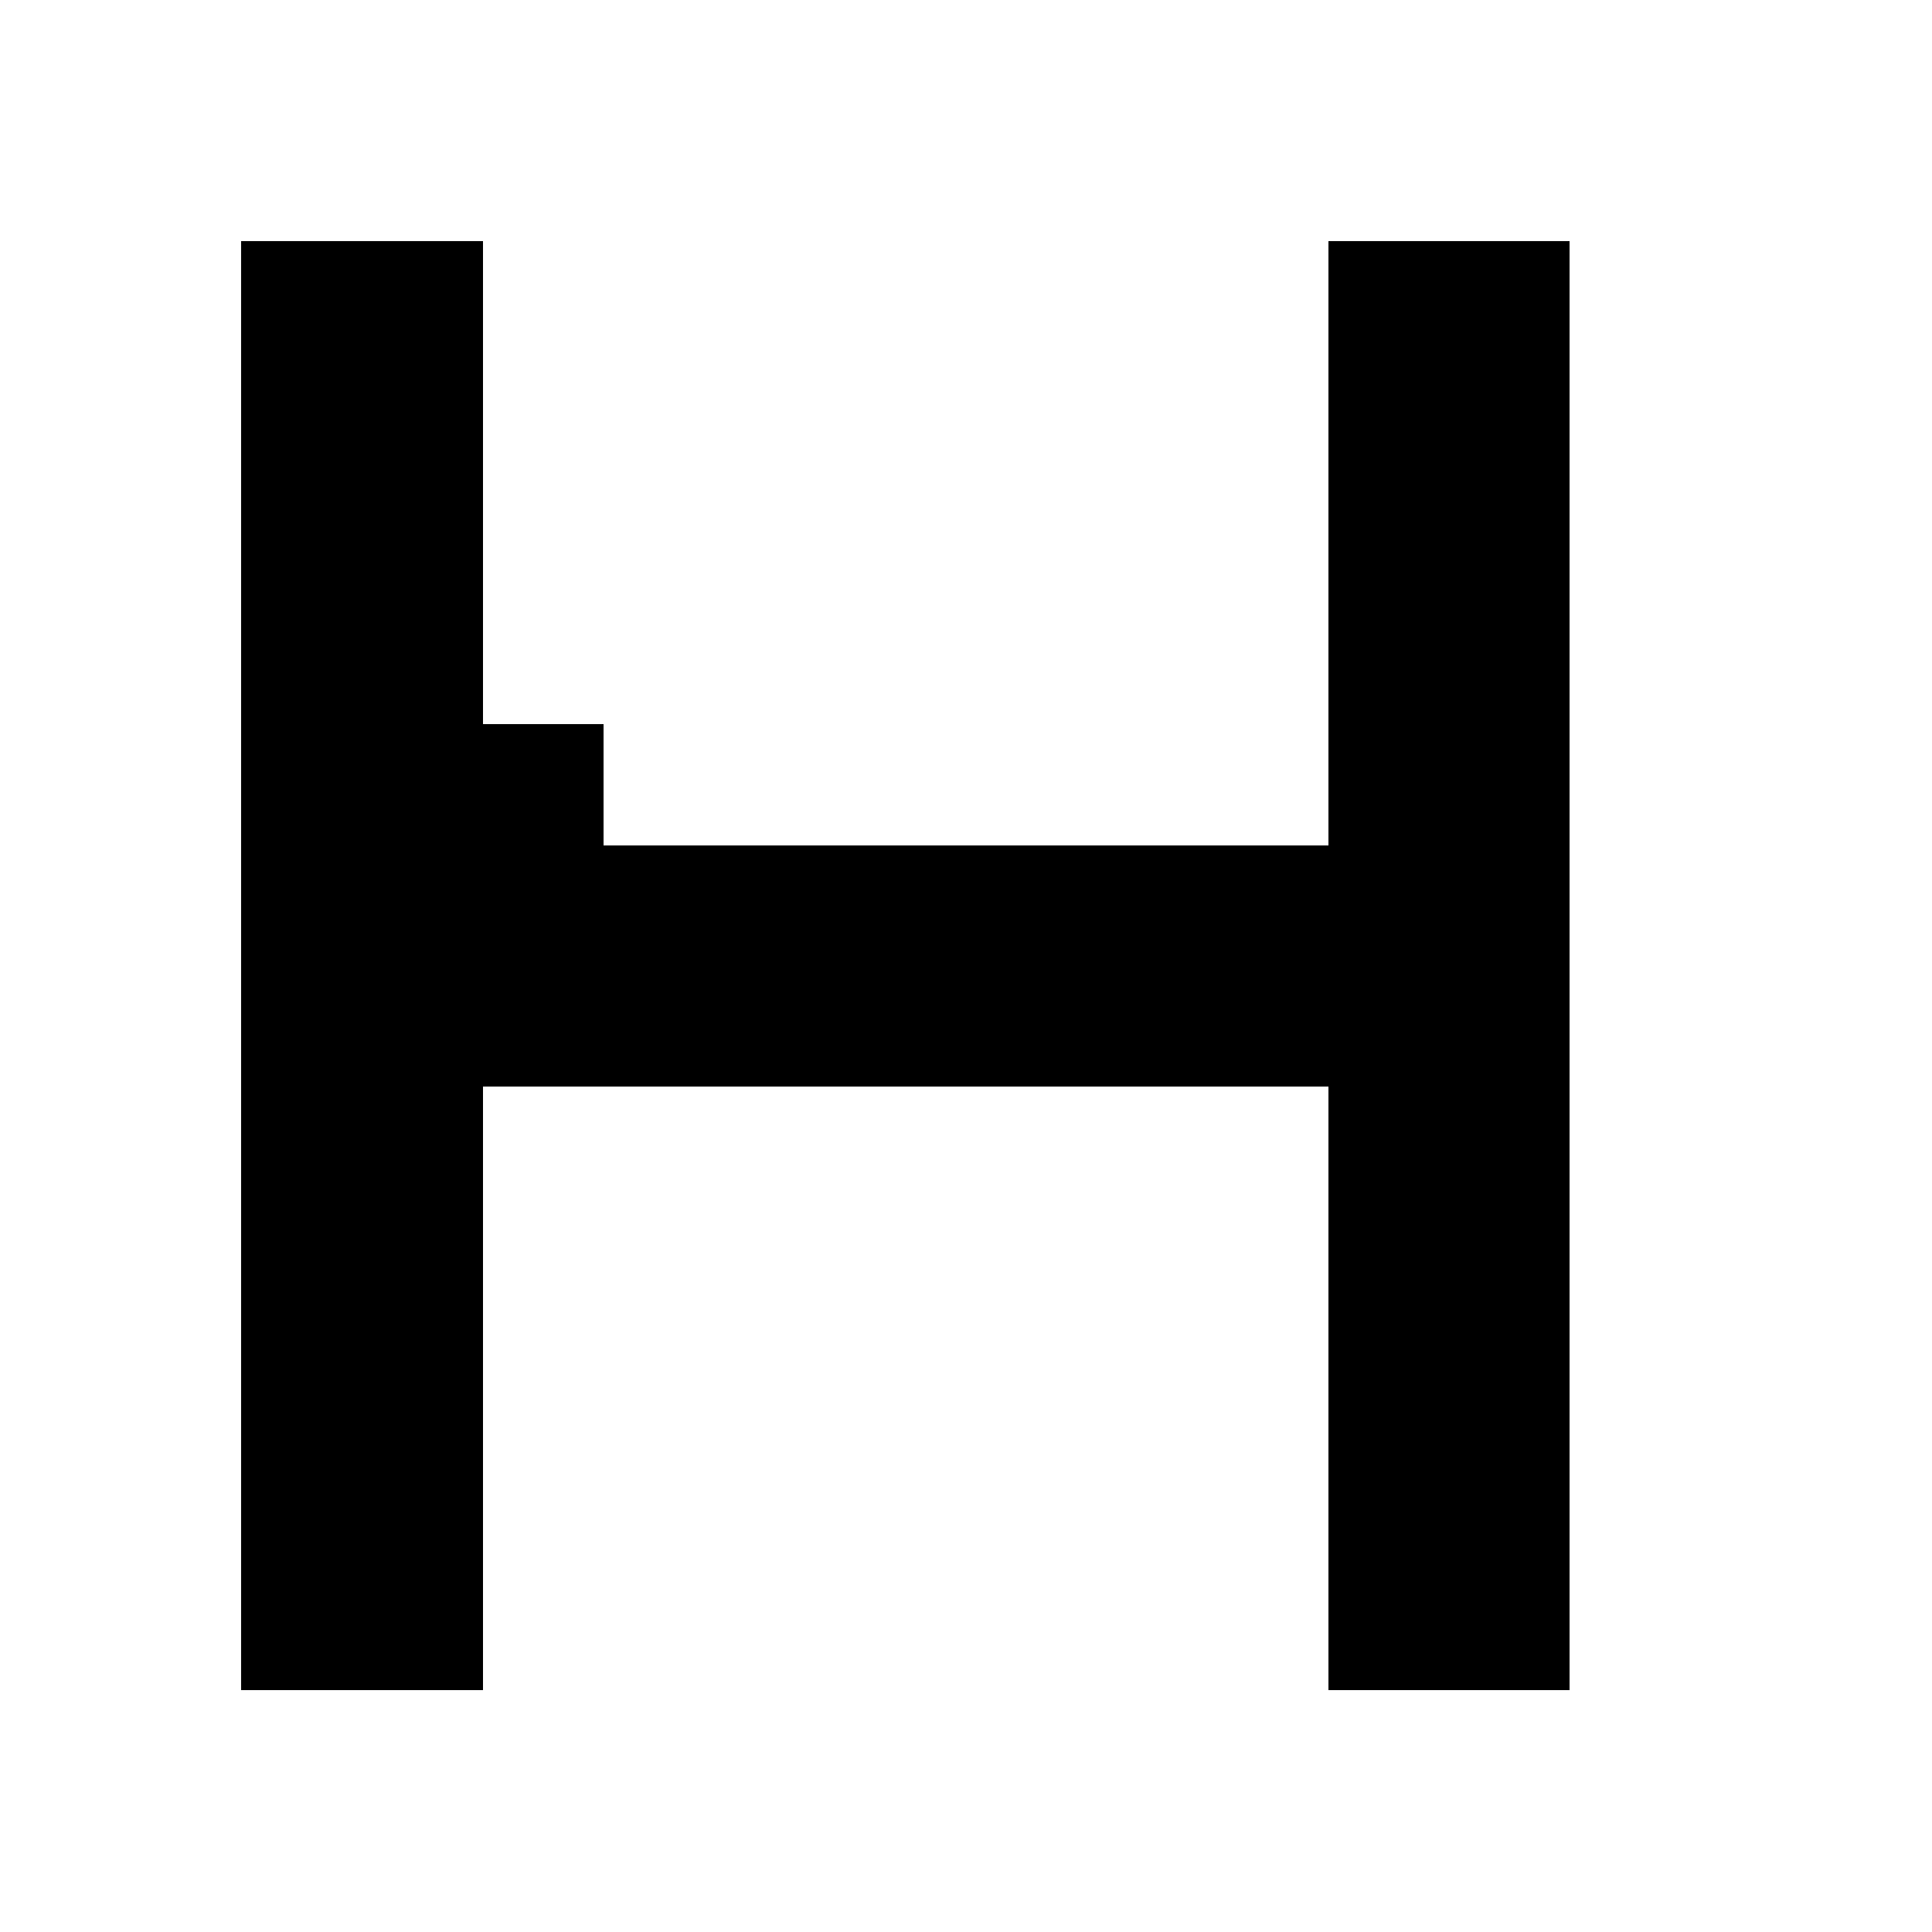 <svg xmlns="http://www.w3.org/2000/svg" viewBox="0 -0.5 16 16" shape-rendering="crispEdges">
<path stroke="#000000" d="M2 2h2M11 2h2M2 3h2M11 3h2M2 4h2M11 4h2M2 5h2M11 5h2M2 6h3M11 6h2M2 7h11M2 8h11M2 9h2M11 9h2M2 10h2M11 10h2M2 11h2M11 11h2M2 12h2M11 12h2M2 13h2M11 13h2" />
</svg>